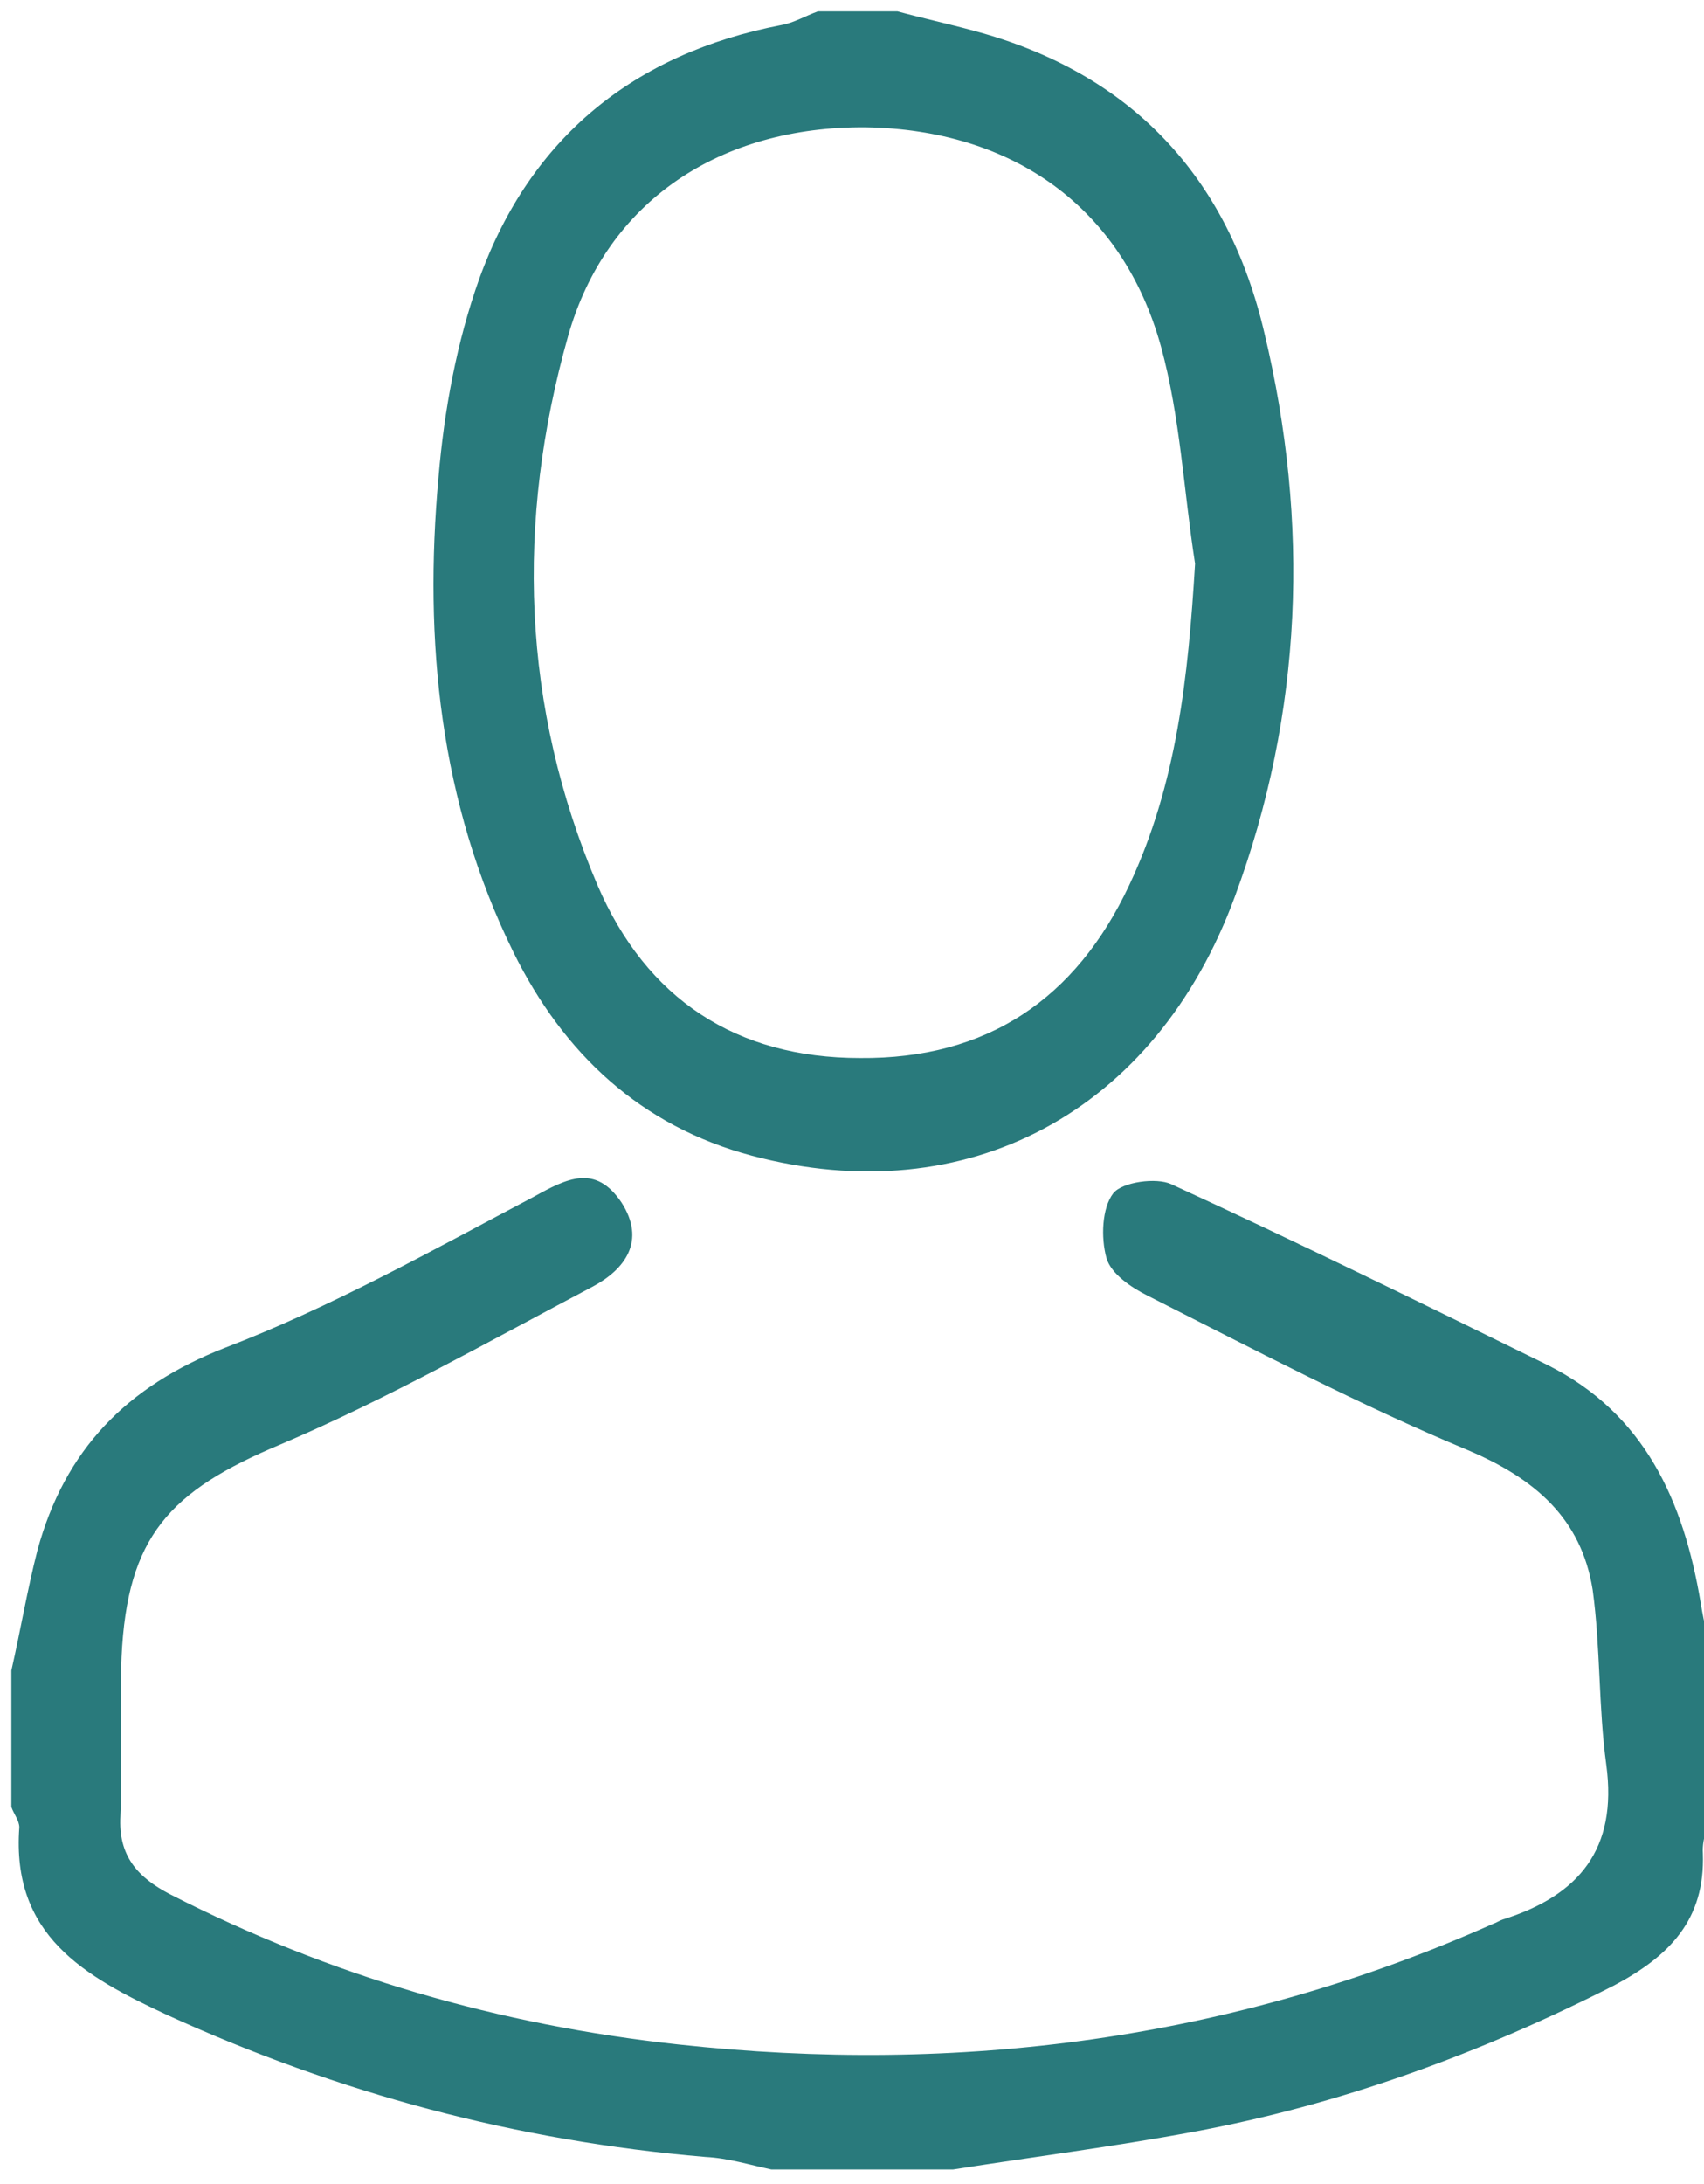<?xml version="1.0" encoding="utf-8"?>
<!-- Generator: Adobe Illustrator 19.0.1, SVG Export Plug-In . SVG Version: 6.00 Build 0)  -->
<svg version="1.1" id="Слой_1" xmlns="http://www.w3.org/2000/svg" xmlns:xlink="http://www.w3.org/1999/xlink" x="0px" y="0px"
	 viewBox="0 0 150 192.2" style="enable-background:new 0 0 150 192.2; fill:#297a7c;" xml:space="preserve">
<style type="text/css">
	.st0{fill:transparent;}
</style>
<g>
	<g>
		<path class="st0" d="M79,1c24,0,48,0,72,0c0,48.7,0,97.3,0,146c-0.4-1.9-0.9-3.8-1.2-5.8c-1.5-8.9-4.8-16.7-13.5-20.9
			c-11-5.4-22-10.8-33.1-15.9c-1.4-0.6-4.4-0.2-5.1,0.8c-1,1.3-1.1,3.9-0.6,5.7c0.4,1.3,2.2,2.5,3.6,3.3c9.3,4.7,18.6,9.6,28.2,13.6
			c5.9,2.5,10.1,5.9,11,12.3c0.8,5.1,0.5,10.3,1.2,15.4c1,7.4-2.4,11.5-9.1,13.6c-0.3,0.1-0.6,0.2-0.9,0.4
			c-22.9,10.2-46.9,13.3-71.7,10.6c-15.6-1.7-30.6-6-44.7-13.2c-3-1.5-4.6-3.4-4.4-6.9c0.2-4.7-0.1-9.3,0.1-14
			c0.4-10.6,4.2-14.7,14-18.7c9.5-3.9,18.5-9,27.5-13.9c2.8-1.5,4.7-4.1,2.5-7.4c-2.3-3.5-4.7-2.1-7.7-0.5
			c-8.9,4.7-17.8,9.7-27.2,13.3c-8.8,3.4-14.1,9-16.5,17.8c-0.9,3.5-1.6,7.1-2.3,10.6C1,98.3,1,49.7,1,1c23.7,0,47.3,0,71,0
			c-1.1,0.4-2.1,1-3.2,1.2c-13,2.5-22.1,9.9-26.5,22.3c-2,5.6-3.1,11.6-3.6,17.5c-1.3,14.4,0.2,28.6,6.6,41.8
			c4.4,8.9,11.1,15.3,21,17.9c18.9,5,35.5-3.8,42.5-22.8c5.9-16.2,6.5-32.9,2.6-49.6C108.1,15.7,99.6,6.4,85.7,2.7
			C83.5,2.1,81.2,1.6,79,1z"/>
		<path d="M1,147c0.8-3.5,1.4-7.1,2.3-10.6c2.4-8.8,7.8-14.4,16.5-17.8c9.4-3.6,18.3-8.6,27.2-13.3c2.9-1.6,5.4-2.9,7.7,0.5
			c2.2,3.4,0.3,5.9-2.5,7.4c-9.1,4.8-18.1,9.9-27.5,13.9c-9.8,4.1-13.5,8.1-14,18.7c-0.2,4.7,0.1,9.3-0.1,14
			c-0.2,3.5,1.5,5.4,4.4,6.9c14.1,7.2,29,11.5,44.7,13.2c24.7,2.7,48.8-0.4,71.7-10.6c0.3-0.1,0.6-0.3,0.9-0.4
			c6.7-2.1,10.1-6.2,9.1-13.6c-0.7-5.1-0.5-10.3-1.2-15.4c-1-6.3-5.1-9.8-11-12.3c-9.6-4-18.9-8.9-28.2-13.6
			c-1.4-0.7-3.2-1.9-3.6-3.3c-0.5-1.8-0.4-4.4,0.6-5.7c0.8-1,3.8-1.4,5.1-0.8c11.1,5.1,22.1,10.5,33.1,15.9c8.6,4.3,12,12,13.5,20.9
			c0.3,1.9,0.8,3.8,1.2,5.8c0,4,0,8,0,12c-0.4,1.4-1.1,2.9-1,4.3c0.2,5.8-2.9,9-7.8,11.6c-11.8,6-24.1,10.5-37.1,12.9
			c-7,1.3-14.1,2.2-21.1,3.3c-5.3,0-10.7,0-16,0c-1.9-0.4-3.8-1-5.8-1.1c-16.6-1.4-32.3-5.6-47.4-12.5c-7.3-3.4-13.7-7-13-16.5
			c0-0.6-0.5-1.2-0.7-1.8C1,155,1,151,1,147z"/>
		<path d="M79,1c2.2,0.6,4.5,1.1,6.7,1.7c13.9,3.7,22.4,12.9,25.6,26.6c4,16.7,3.4,33.4-2.6,49.6c-7,19-23.6,27.8-42.5,22.8
			c-9.8-2.6-16.6-9-21-17.9c-6.5-13.2-7.9-27.4-6.6-41.8c0.5-5.9,1.6-11.9,3.6-17.5C46.7,12.1,55.8,4.7,68.8,2.2
			C69.9,2,70.9,1.4,72,1C74.3,1,76.7,1,79,1z M105.2,49.6c-1-6.4-1.3-12.9-3-19.1c-3.4-12.3-13.1-19.1-26-19.3
			C63.5,11.1,53.4,17.6,50,29.6c-4.6,16.3-4.1,32.6,2.6,48.3c4.3,10,12.2,15.2,23.1,15.2c11.2,0.1,19-5.2,23.7-15.2
			C103.6,69,104.6,59.5,105.2,49.6z"/>
		<path class="st0" d="M1,159c0.3,0.6,0.8,1.2,0.7,1.8c-0.6,9.5,5.7,13.2,13,16.5c15.1,6.9,30.9,11.1,47.4,12.5
			c1.9,0.2,3.9,0.8,5.8,1.1c-22.2,0-44.4,0-67,0C1,180.3,1,169.7,1,159z"/>
		<path class="st0" d="M84,191c7-1.1,14.1-2,21.1-3.3c13-2.4,25.3-6.8,37.1-12.9c4.9-2.5,7.9-5.8,7.8-11.6c0-1.4,0.7-2.9,1-4.3
			c0,10.7,0,21.3,0,32C128.7,191,106.3,191,84,191z"/>
		<path class="st0" d="M105.2,49.6c-0.5,9.8-1.6,19.4-5.8,28.3c-4.7,10-12.5,15.3-23.7,15.2C64.8,93.1,56.9,88,52.6,78
			c-6.7-15.7-7.2-32.1-2.6-48.3c3.4-12,13.6-18.5,26.2-18.4c12.9,0.2,22.6,7,26,19.3C103.8,36.7,104.2,43.3,105.2,49.6z"/>
	</g>
</g>
</svg>
